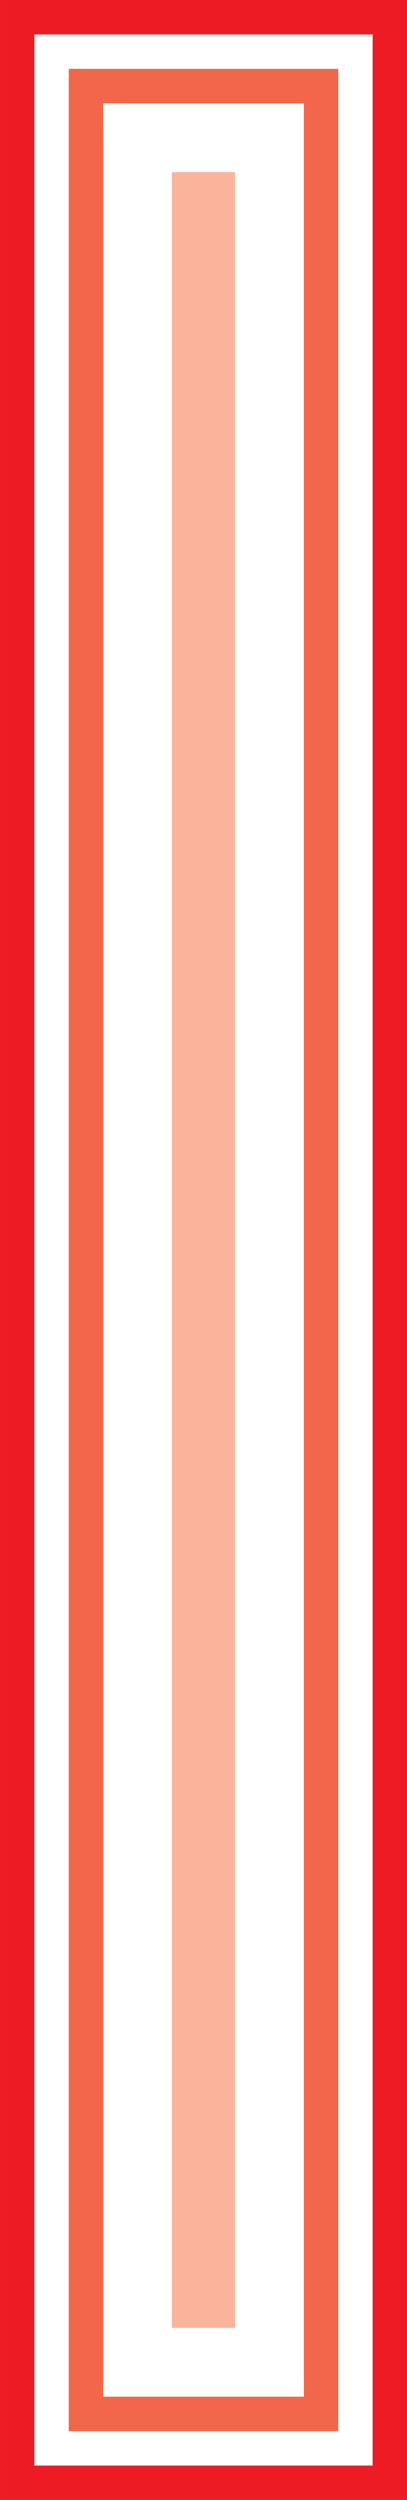<?xml version="1.0" encoding="utf-8"?>
<!-- Generator: Adobe Illustrator 17.0.0, SVG Export Plug-In . SVG Version: 6.00 Build 0)  -->
<!DOCTYPE svg PUBLIC "-//W3C//DTD SVG 1.1//EN" "http://www.w3.org/Graphics/SVG/1.1/DTD/svg11.dtd">
<svg version="1.1" id="Layer_1" xmlns="http://www.w3.org/2000/svg" xmlns:xlink="http://www.w3.org/1999/xlink" x="0px" y="0px"
	 width="29.347px" height="180px" viewBox="85.326 10 29.347 180" enable-background="new 85.326 10 29.347 180"
	 xml:space="preserve">
<path fill="#ED1C24" d="M85.327,10v180h29.347V10H85.327z M112.195,187.521h-24.39V12.479h24.39V187.521z"/>
<path fill="#F26649" d="M109.716,14.957H90.284v170.085h19.432C109.716,185.042,109.716,14.957,109.716,14.957z M107.237,182.564
	H92.763V17.436h14.475L107.237,182.564L107.237,182.564z"/>
<rect x="97.72" y="22.394" fill="#FAB49B" width="4.56" height="155.213"/>
</svg>
